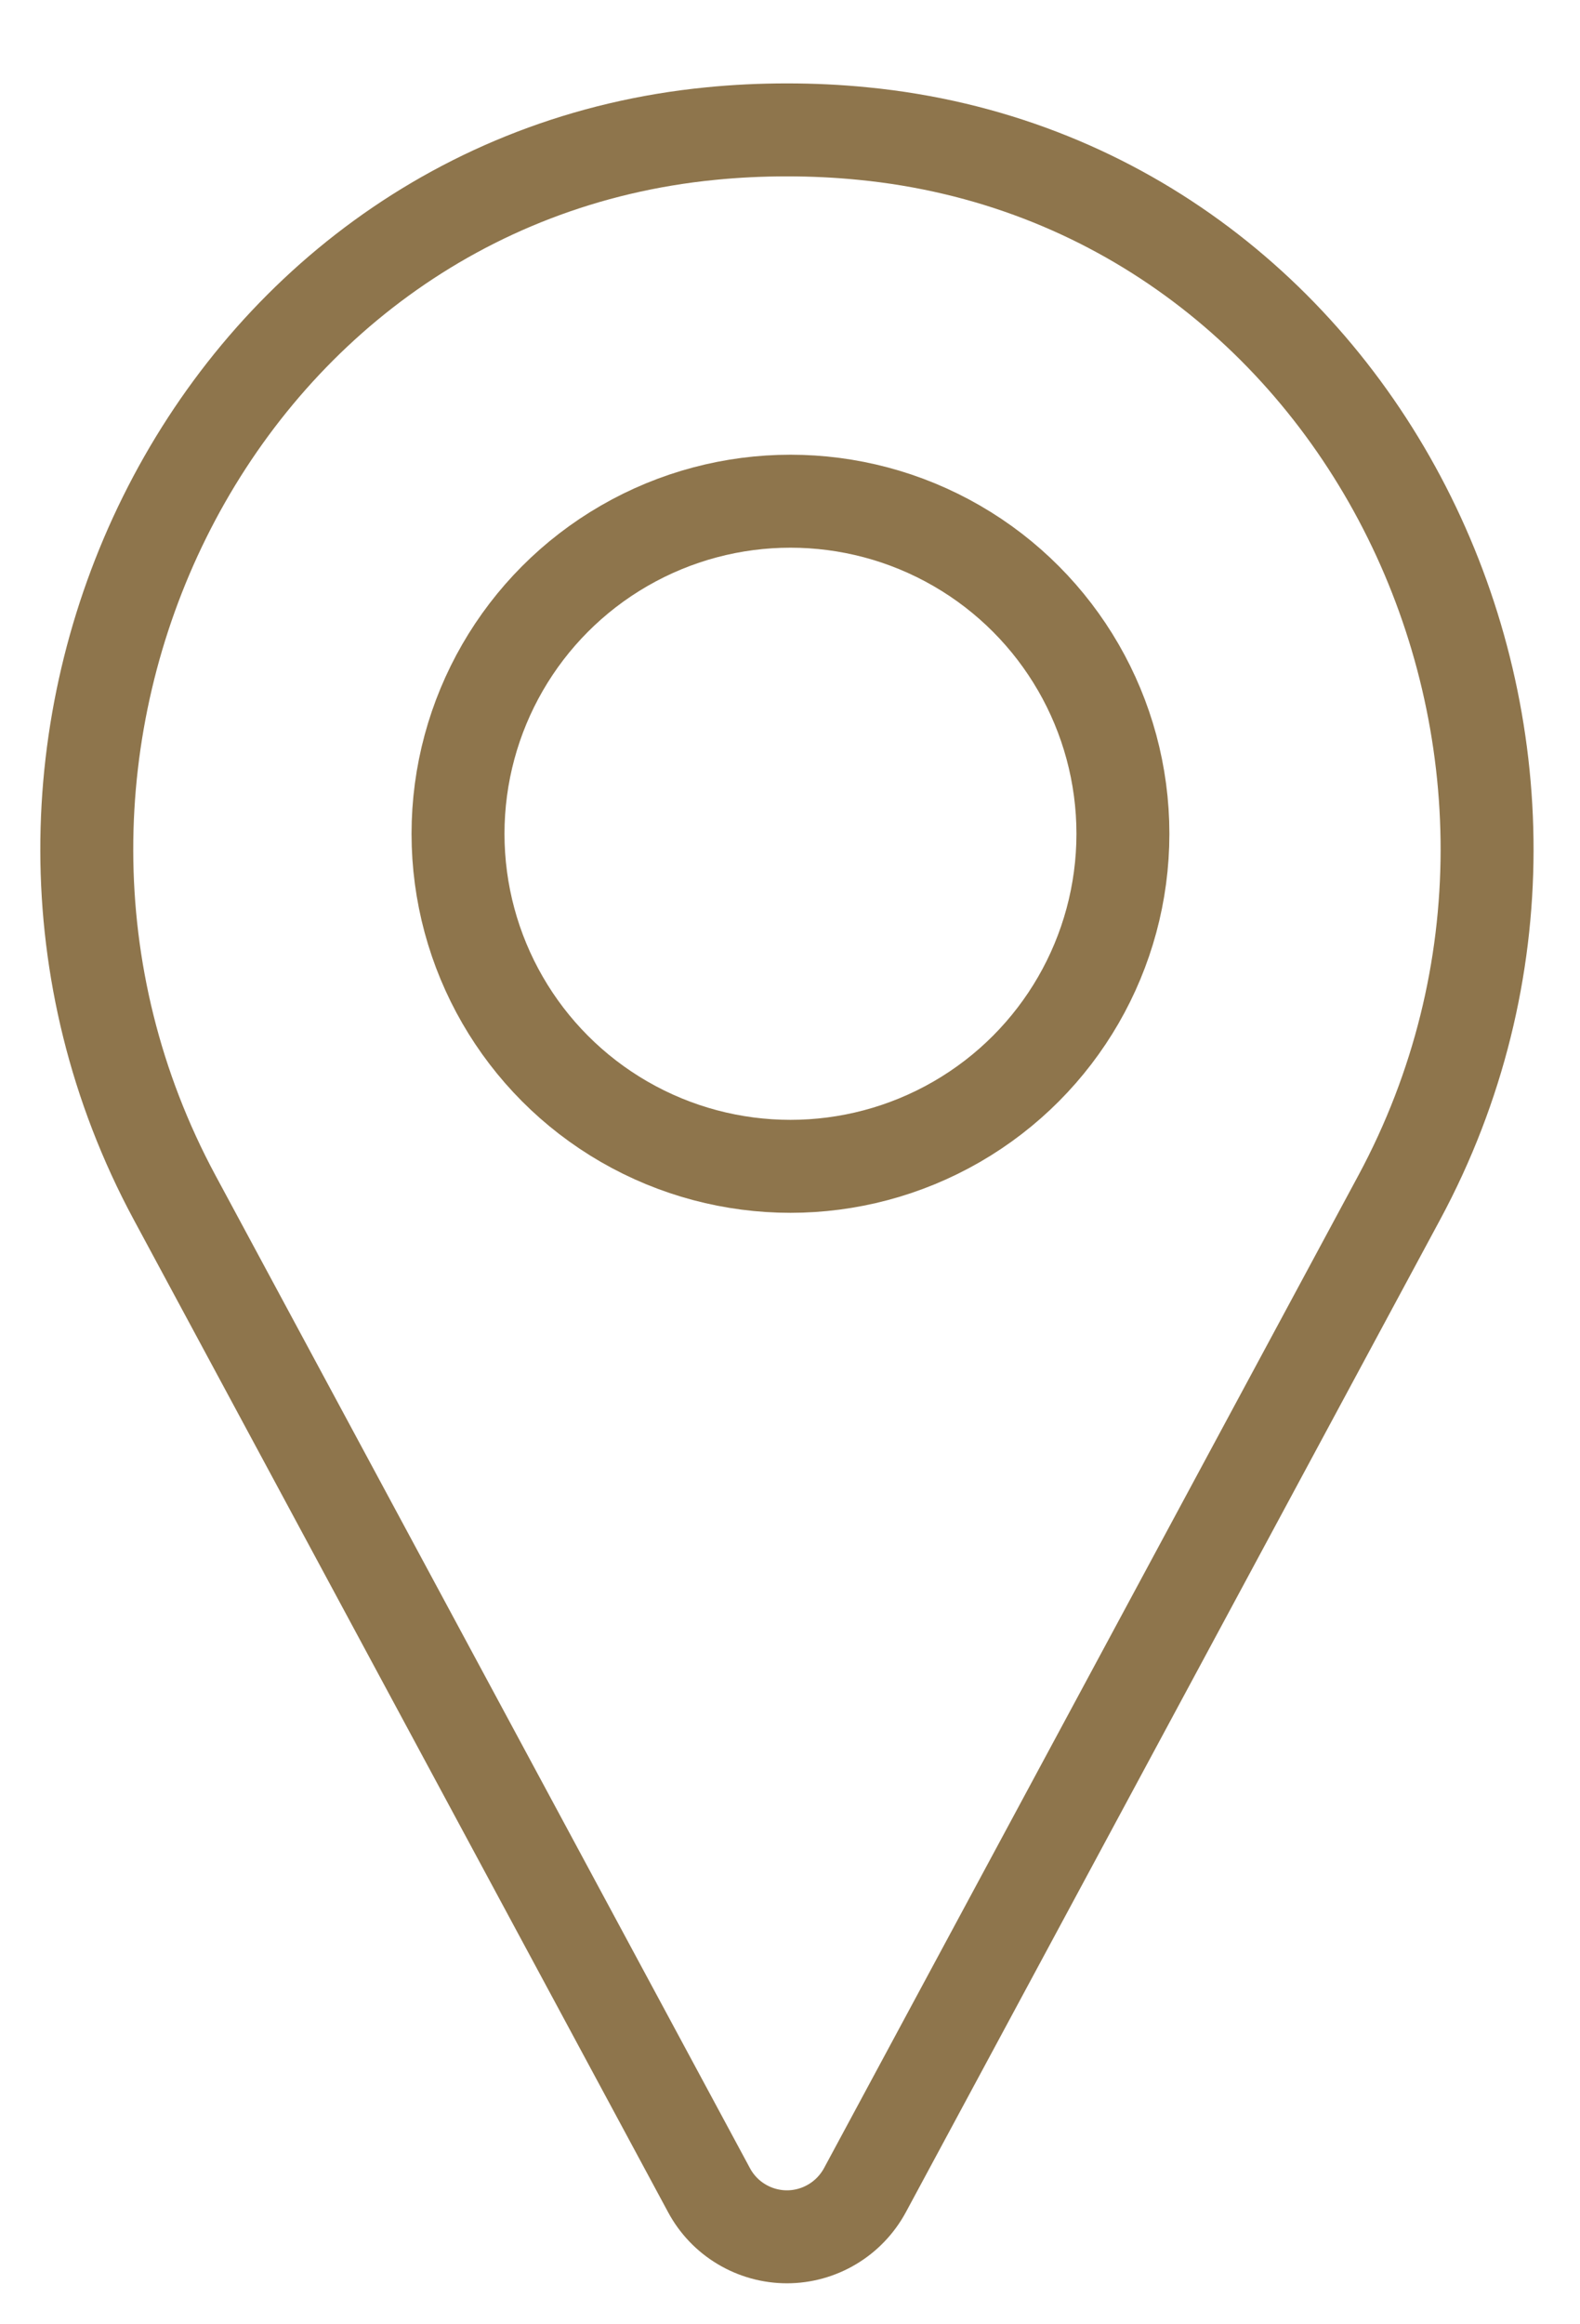 <svg width="17" height="25" viewBox="0 0 17 25" fill="none" xmlns="http://www.w3.org/2000/svg">
<g id="Group 39426">
<path id="Vector" d="M9.288 1.437C9.018 1.41 8.744 1.397 8.467 1.397C8.19 1.397 7.917 1.41 7.647 1.437C2.241 1.967 -0.696 8.099 1.879 12.881L7.629 23.558C7.71 23.709 7.831 23.836 7.979 23.924C8.126 24.012 8.295 24.059 8.467 24.059C8.639 24.059 8.808 24.012 8.955 23.924C9.103 23.836 9.224 23.709 9.306 23.558L15.055 12.881C17.63 8.099 14.693 1.967 9.288 1.437Z" stroke="#8E754C" stroke-linecap="round" stroke-linejoin="bevel"/>
<circle id="Ellipse 214" cx="8.505" cy="8.968" r="3.577" stroke="#8E754C"/>
</g>
</svg>

